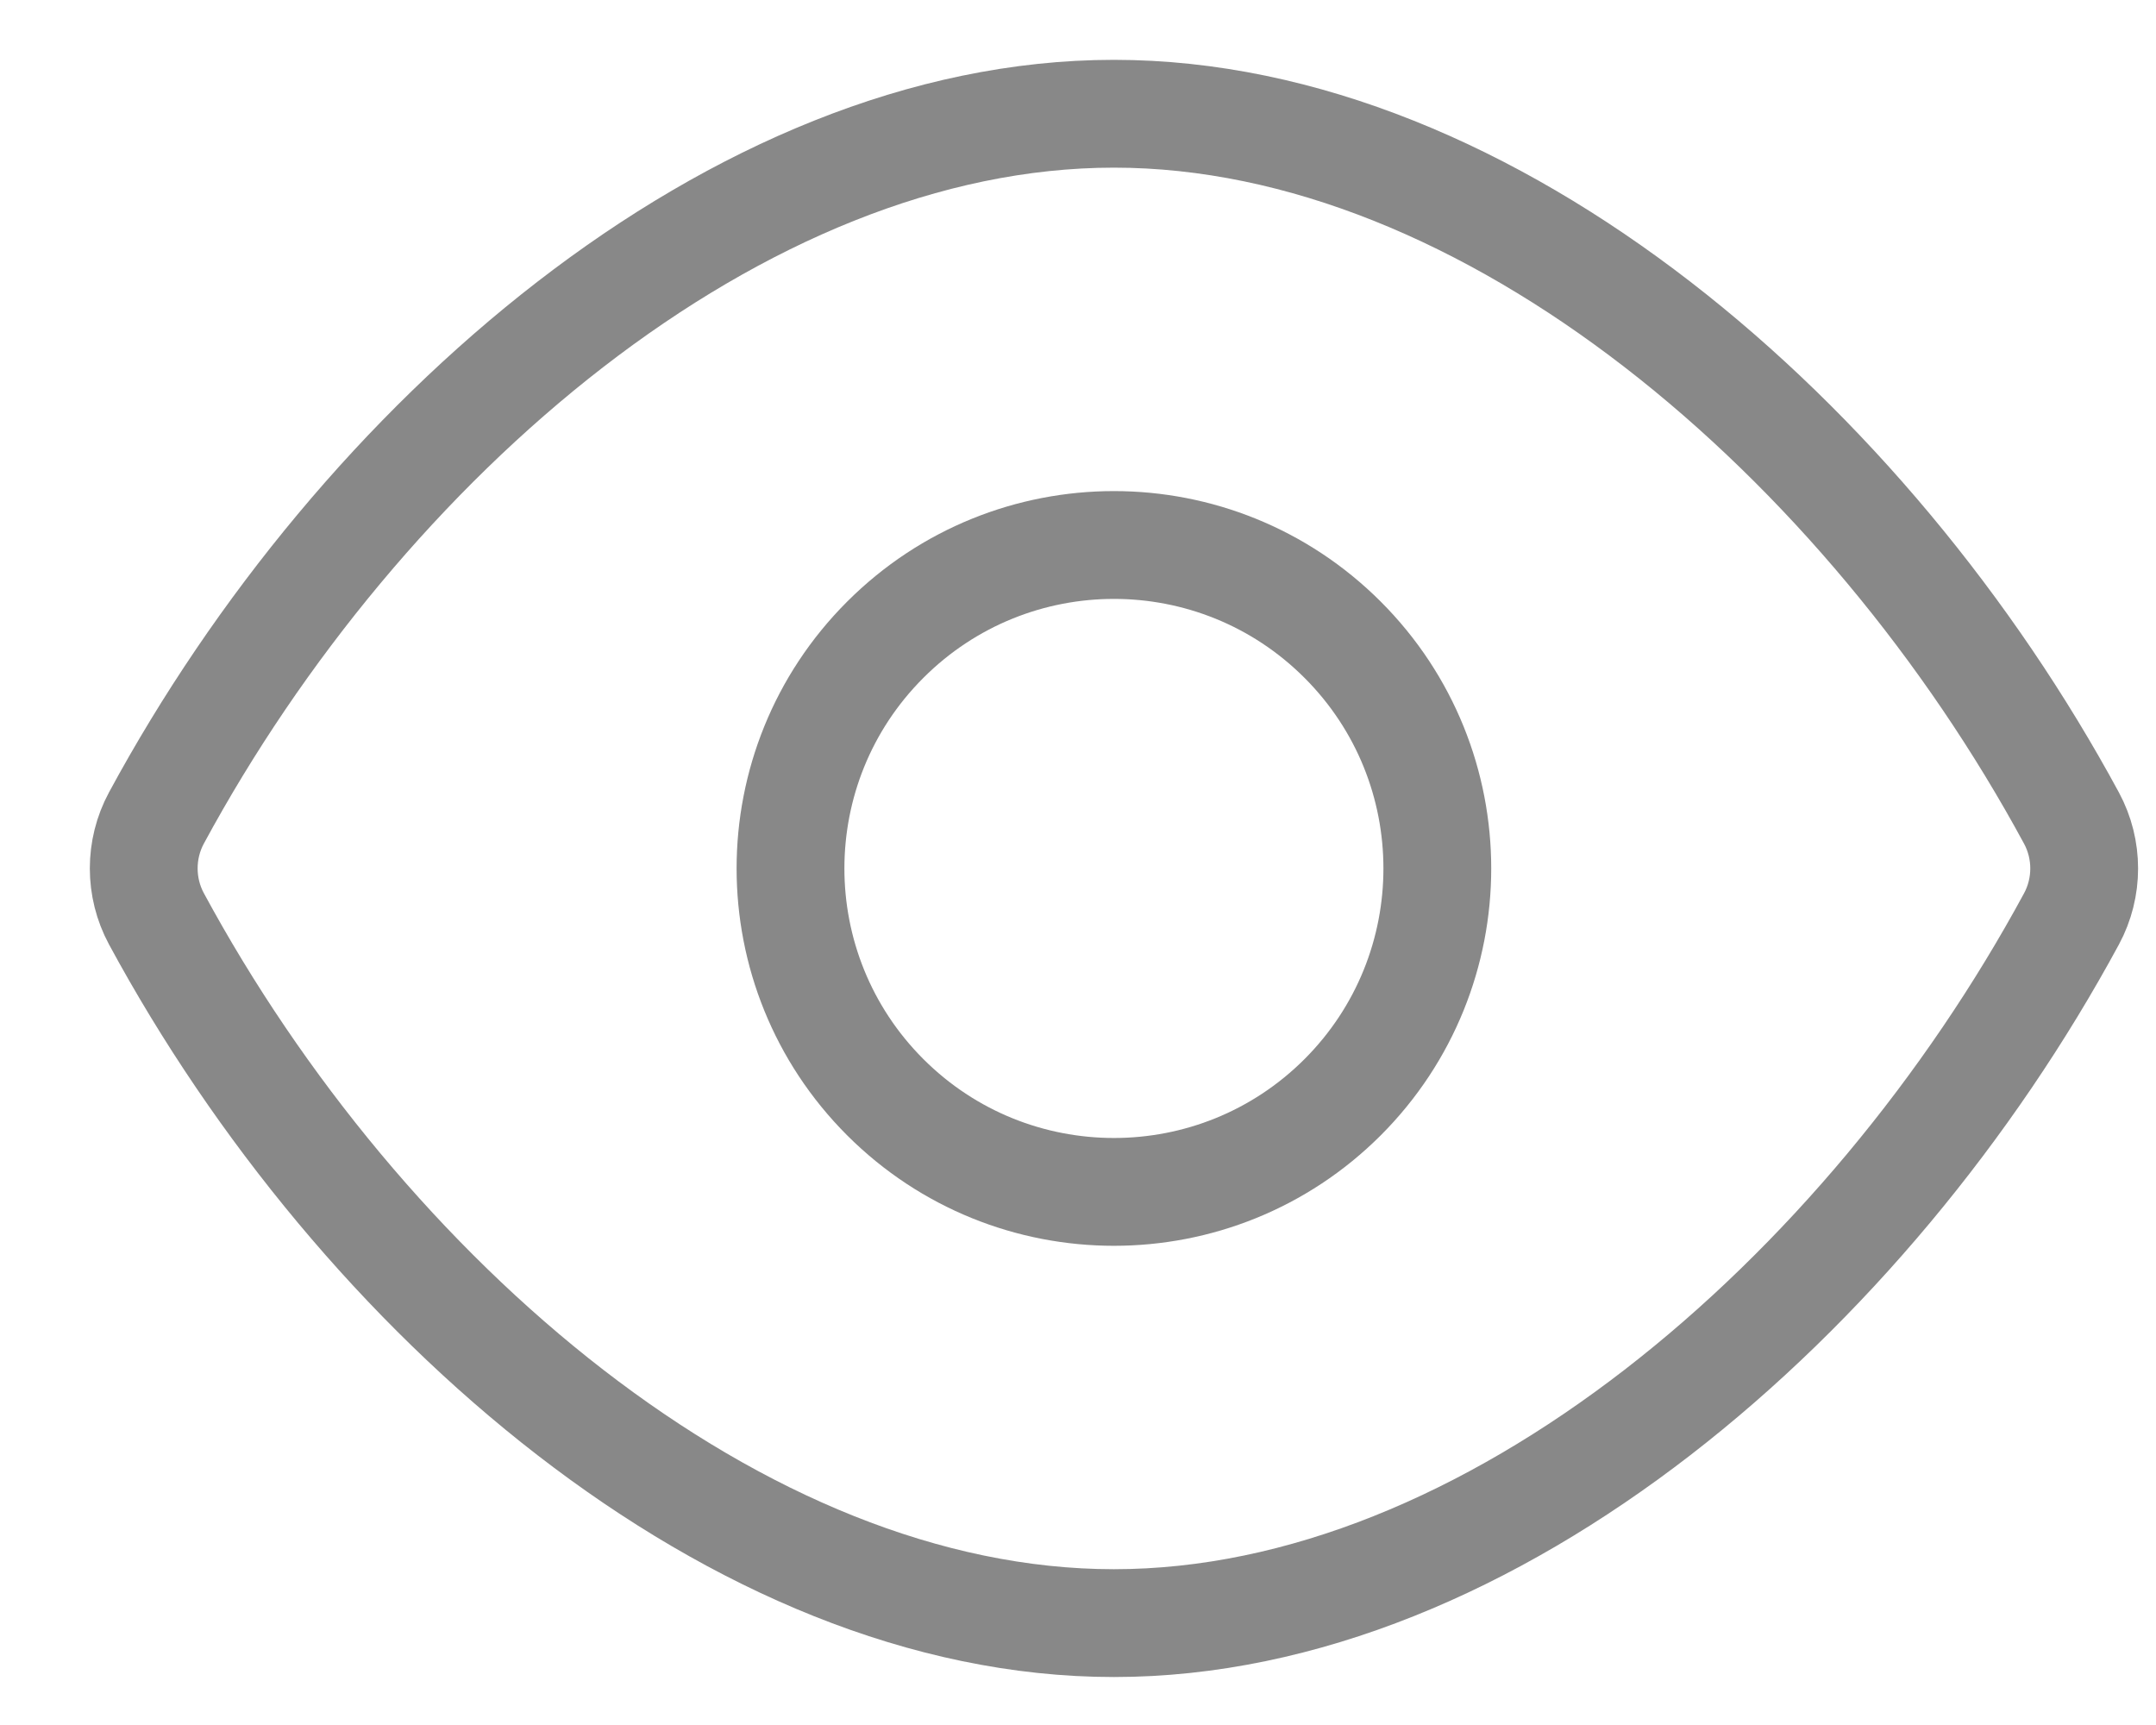 <svg width="20" height="16" viewBox="0 0 20 16" fill="none" xmlns="http://www.w3.org/2000/svg">
<path d="M1.451 8.522C1.294 8.231 1.294 7.878 1.451 7.587C3.343 4.088 6.838 1.055 10.333 1.055C13.828 1.055 17.323 4.088 19.216 7.588C19.373 7.879 19.373 8.232 19.216 8.523C17.323 12.022 13.828 15.055 10.333 15.055C6.838 15.055 3.343 12.022 1.451 8.522Z" stroke="#888888" stroke-linecap="round" stroke-linejoin="round"/>
<path d="M12.455 5.934C13.626 7.105 13.626 9.005 12.455 10.177C11.283 11.348 9.384 11.348 8.212 10.177C7.04 9.005 7.04 7.105 8.212 5.934C9.384 4.762 11.283 4.762 12.455 5.934Z" stroke="#888888" stroke-linecap="round" stroke-linejoin="round"/>
</svg>
